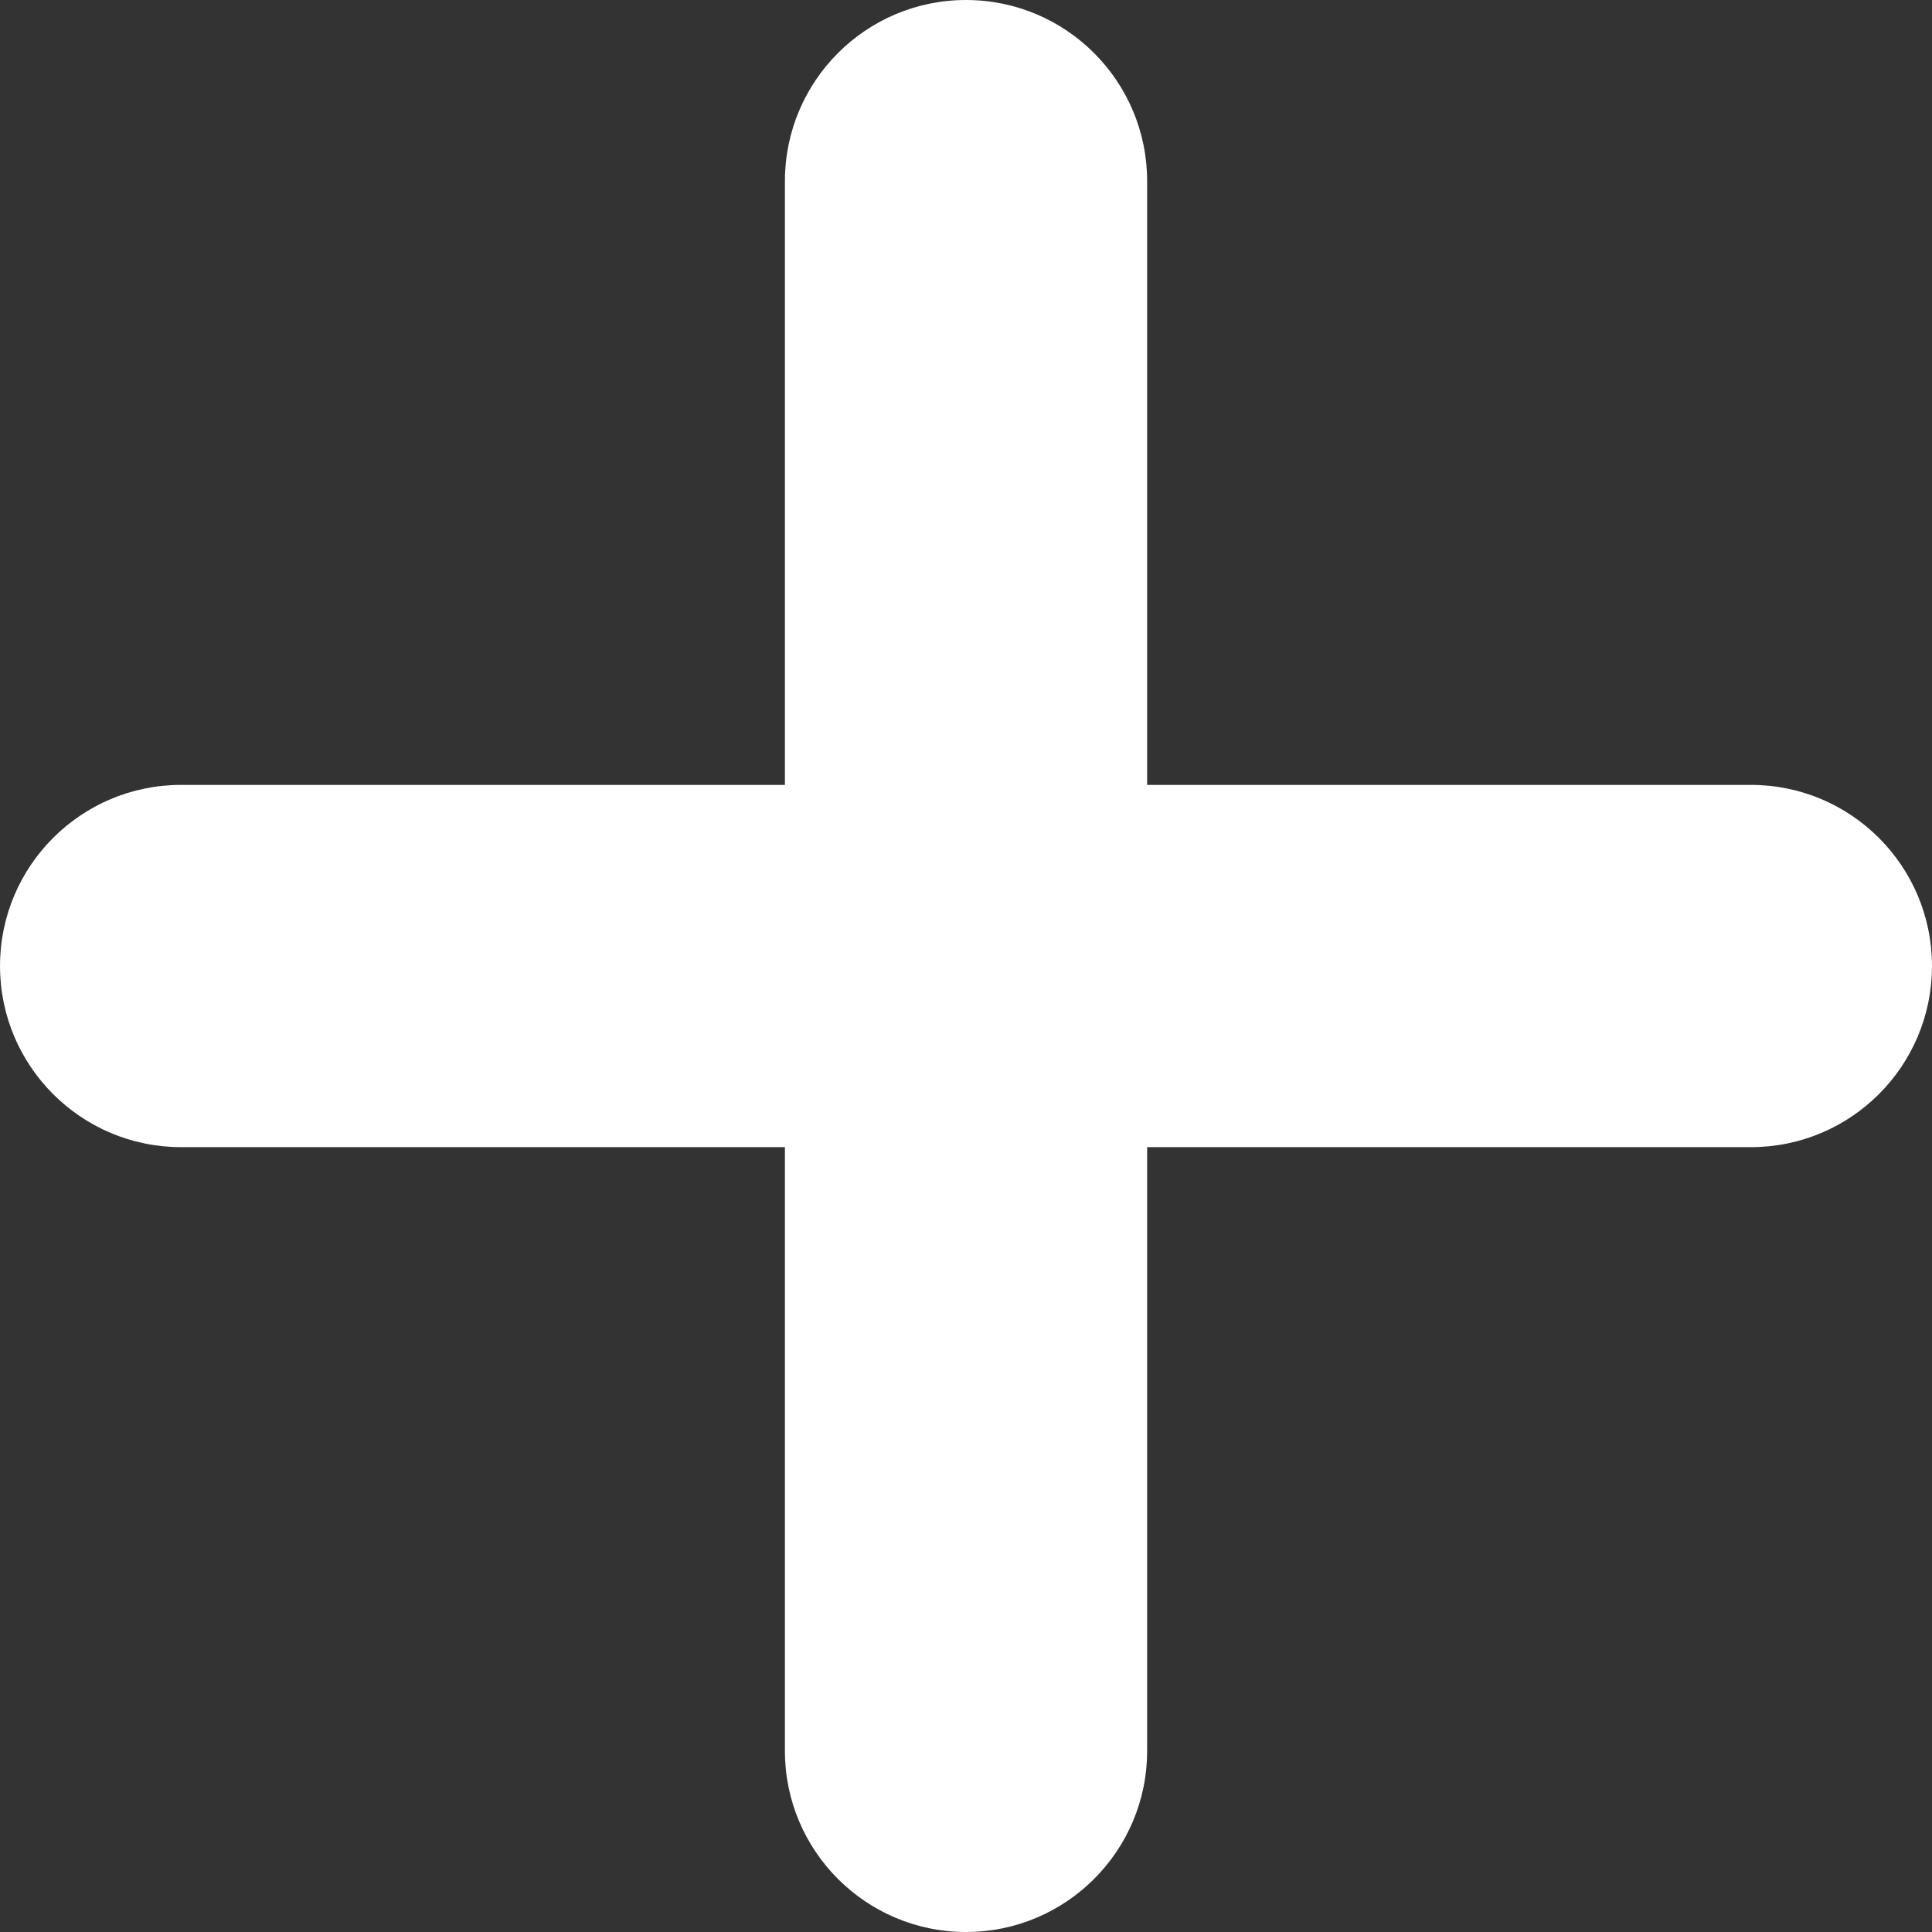 <?xml version="1.0" encoding="UTF-8"?>
<svg xmlns="http://www.w3.org/2000/svg" xmlns:xlink="http://www.w3.org/1999/xlink" xmlns:svgjs="http://svgjs.com/svgjs" version="1.1" width="512" height="512" x="0" y="0" viewBox="0 0 270.454 270.454" style="enable-background:new 0 0 512 512" xml:space="preserve" class="">
  <rect x="0" y="0" width="270.454" height="270.454" fill="#333333" stroke="none"/>
  <g>
<g xmlns="http://www.w3.org/2000/svg">
	<path style="" d="M135.224,0c-13.998,0-25.347,11.361-25.347,25.359v84.515H25.356   c-13.998,0-25.353,11.349-25.353,25.353s11.355,25.359,25.353,25.359h84.521v84.521c0,13.986,11.349,25.347,25.347,25.347   c14.01,0,25.359-11.355,25.359-25.347v-84.521h84.515c14.004,0,25.353-11.349,25.353-25.359c0-14.004-11.349-25.353-25.353-25.353   h-84.515V25.359C160.583,11.361,149.234,0,135.224,0z" fill="#ffffff" data-original="#010002" class=""/>
</g>















</g>
</svg>
